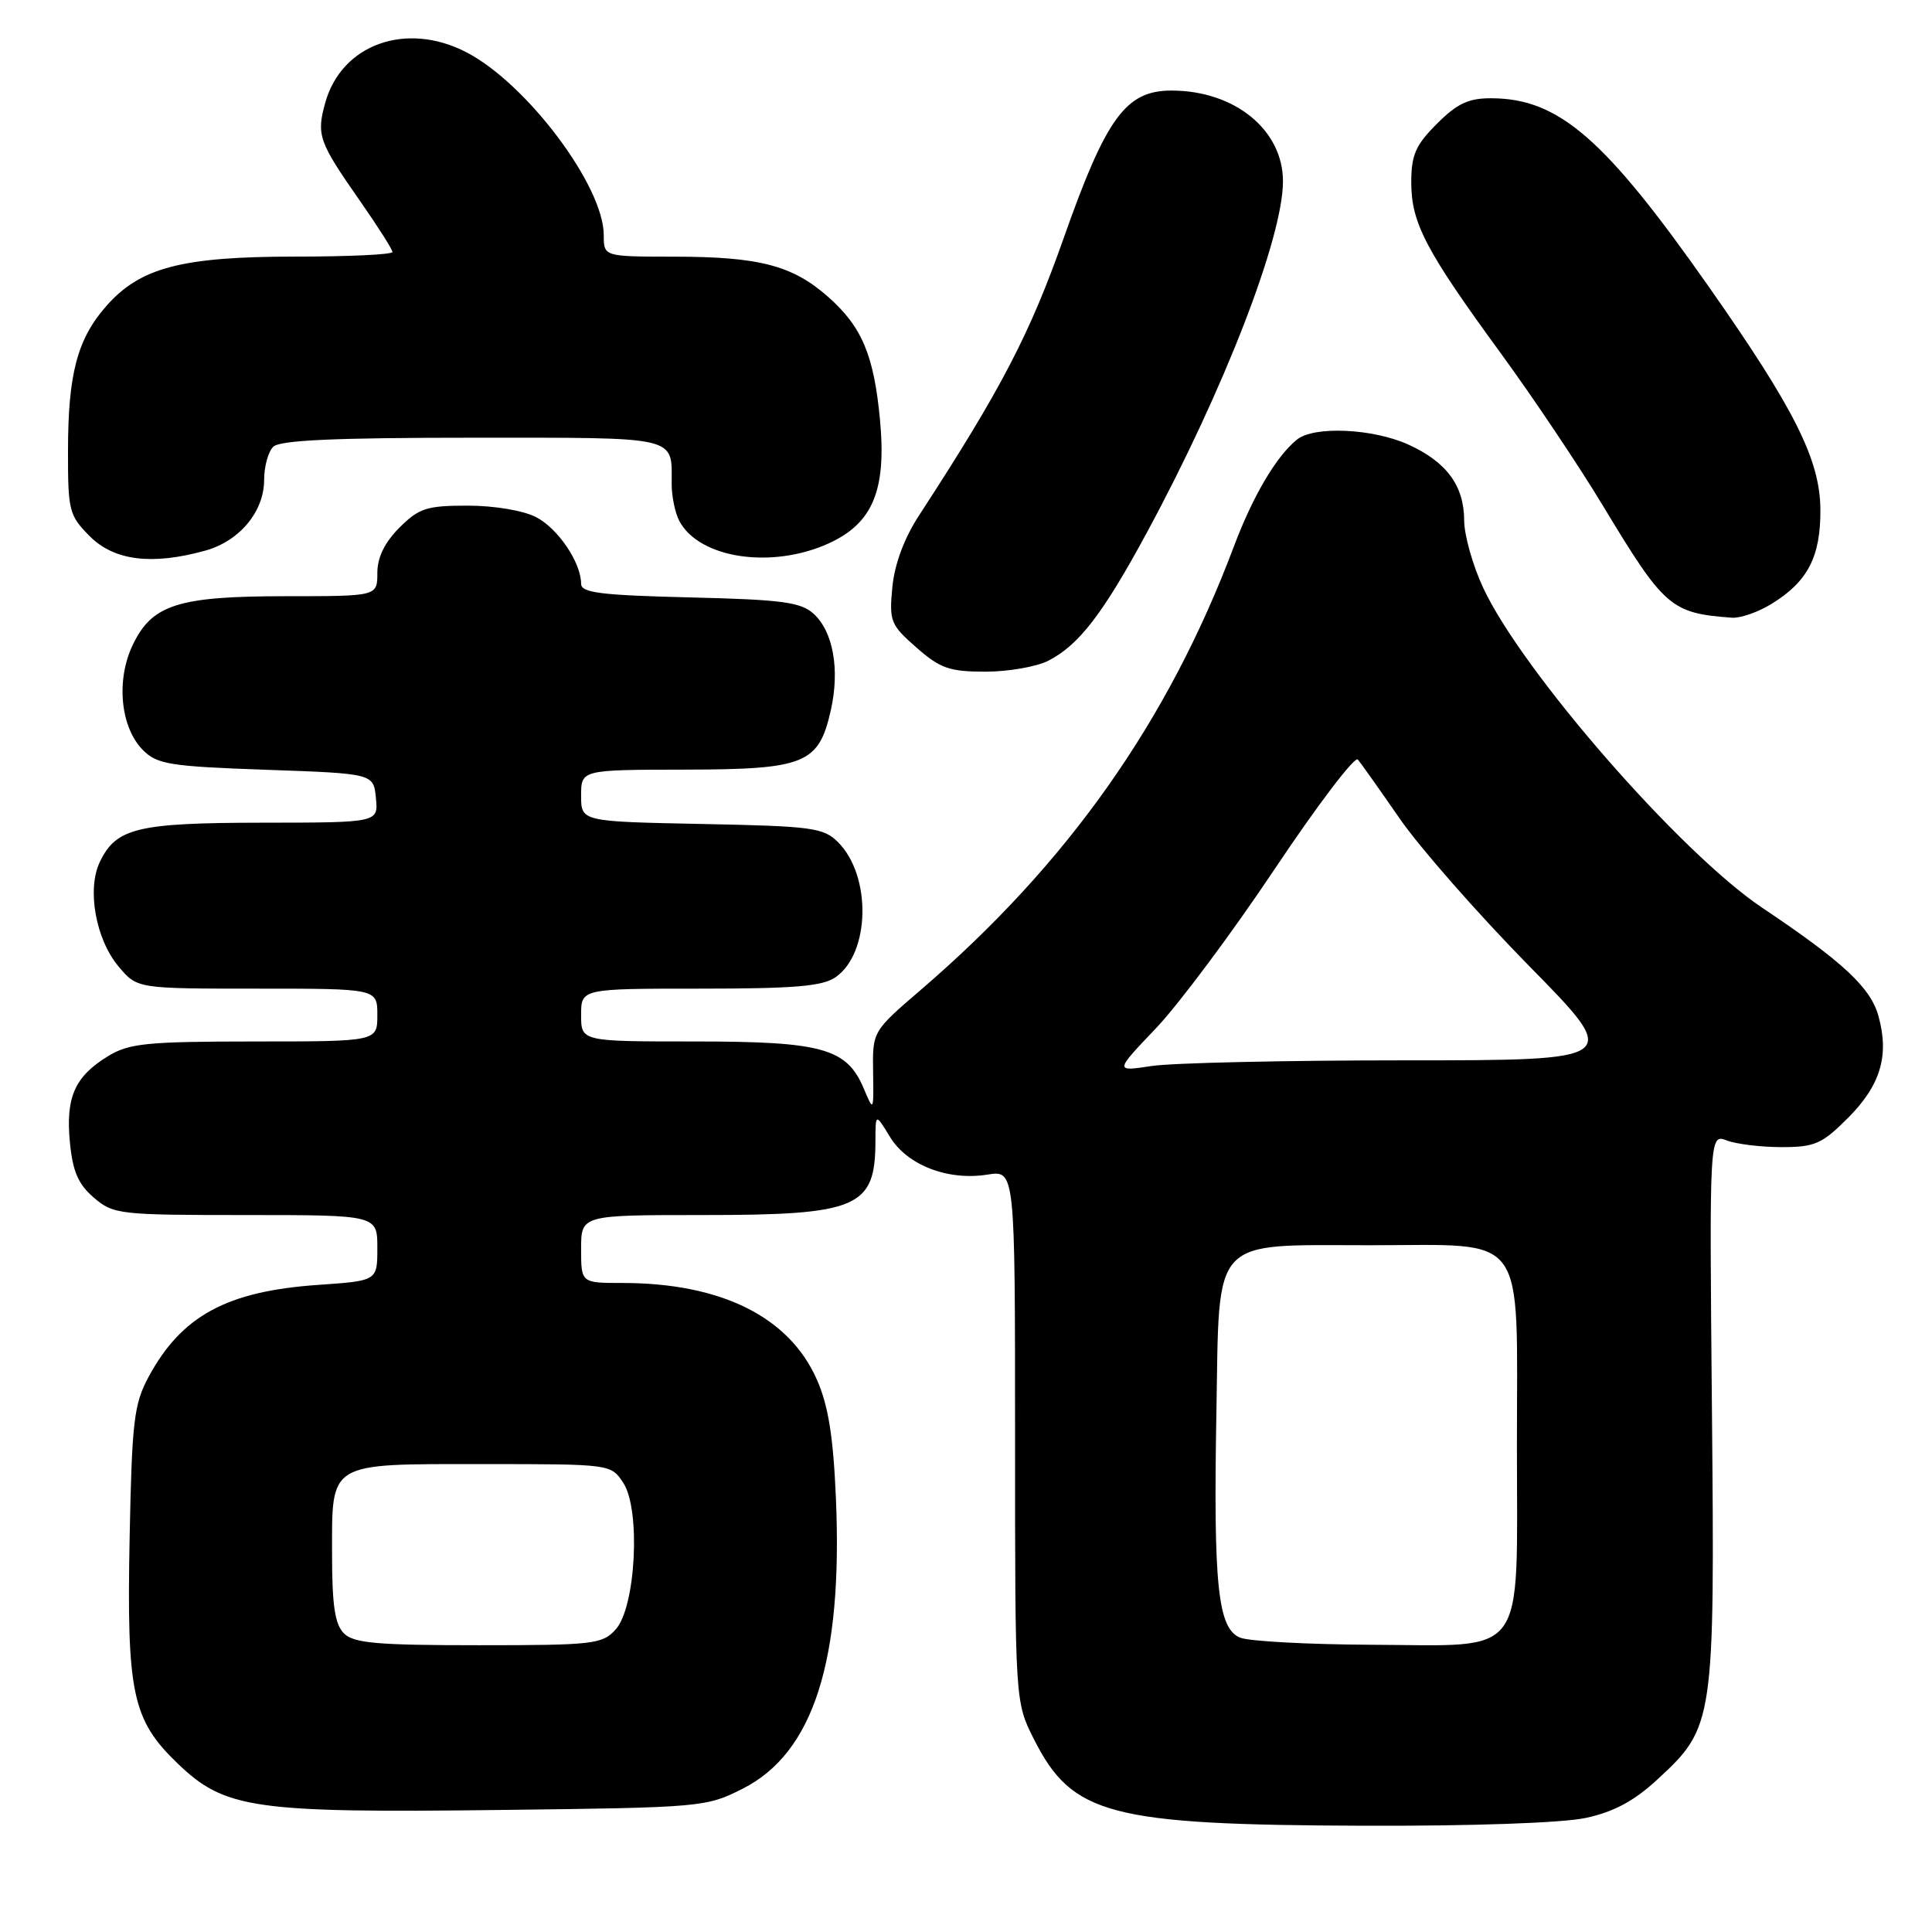 <?xml version="1.0" encoding="UTF-8" standalone="no"?>
<!DOCTYPE svg PUBLIC "-//W3C//DTD SVG 1.1//EN" "http://www.w3.org/Graphics/SVG/1.1/DTD/svg11.dtd" >
<svg xmlns="http://www.w3.org/2000/svg" xmlns:xlink="http://www.w3.org/1999/xlink" version="1.1" viewBox="0 0 256 256">
 <g >
 <path fill="currentColor"
d=" M 210.10 240.89 C 213.83 240.09 216.50 238.66 219.59 235.81 C 227.13 228.86 227.22 228.27 226.84 186.75 C 226.50 150.24 226.50 150.24 228.82 151.12 C 230.09 151.60 233.35 152.00 236.07 152.00 C 240.46 152.00 241.42 151.58 244.84 148.16 C 249.18 143.82 250.36 139.89 248.91 134.65 C 247.87 130.86 244.23 127.47 233.50 120.28 C 222.65 113.01 201.68 88.96 196.52 77.87 C 195.14 74.91 194.02 70.91 194.01 68.97 C 194.00 64.36 191.69 61.22 186.62 58.91 C 181.89 56.77 174.10 56.42 171.85 58.25 C 169.10 60.48 166.01 65.72 163.48 72.45 C 154.77 95.60 141.47 114.44 122.06 131.12 C 115.61 136.66 115.61 136.66 115.69 142.01 C 115.77 147.33 115.76 147.34 114.46 144.25 C 112.21 138.90 108.98 138.00 92.05 138.00 C 77.00 138.00 77.00 138.00 77.00 134.50 C 77.00 131.00 77.00 131.00 92.78 131.00 C 105.32 131.00 109.00 130.69 110.74 129.47 C 115.31 126.27 115.49 116.04 111.05 111.60 C 109.12 109.67 107.64 109.47 92.97 109.18 C 77.00 108.86 77.00 108.86 77.00 105.43 C 77.00 102.00 77.00 102.00 90.75 101.98 C 106.69 101.95 108.49 101.22 110.09 94.10 C 111.30 88.71 110.40 83.67 107.80 81.32 C 106.10 79.78 103.59 79.45 91.40 79.16 C 79.62 78.87 77.00 78.55 77.00 77.36 C 77.00 74.55 73.94 70.02 71.03 68.52 C 69.35 67.65 65.49 67.00 61.97 67.00 C 56.53 67.00 55.52 67.33 52.92 69.92 C 50.96 71.89 50.00 73.86 50.00 75.92 C 50.00 79.00 50.00 79.00 37.97 79.00 C 23.56 79.00 20.13 80.09 17.56 85.52 C 15.35 90.18 15.97 96.42 18.95 99.40 C 20.83 101.28 22.52 101.55 35.27 102.00 C 49.50 102.50 49.50 102.50 49.81 105.75 C 50.13 109.00 50.13 109.00 34.81 109.01 C 18.18 109.03 15.39 109.70 13.23 114.21 C 11.49 117.84 12.68 124.47 15.73 128.09 C 18.18 131.00 18.18 131.00 34.09 131.00 C 50.00 131.00 50.00 131.00 50.00 134.50 C 50.00 138.00 50.00 138.00 33.75 138.00 C 19.42 138.01 17.12 138.24 14.31 139.95 C 9.91 142.64 8.69 145.39 9.26 151.34 C 9.63 155.21 10.36 156.92 12.43 158.69 C 15.01 160.91 15.78 161.00 32.56 161.00 C 50.00 161.00 50.00 161.00 50.00 165.36 C 50.00 169.71 50.00 169.71 42.23 170.25 C 30.05 171.08 24.03 174.35 19.66 182.50 C 17.75 186.05 17.48 188.41 17.18 203.60 C 16.77 224.35 17.51 227.88 23.53 233.66 C 29.79 239.69 33.57 240.23 66.31 239.83 C 93.01 239.51 93.59 239.46 98.43 237.00 C 107.79 232.26 111.70 220.02 110.76 198.46 C 110.41 190.31 109.75 186.22 108.23 182.78 C 104.55 174.47 95.54 170.00 82.45 170.00 C 77.00 170.00 77.00 170.00 77.00 165.50 C 77.00 161.00 77.00 161.00 93.05 161.00 C 113.73 161.00 115.99 160.03 116.00 151.17 C 116.01 147.50 116.01 147.50 117.93 150.65 C 120.21 154.39 125.61 156.48 130.85 155.64 C 134.50 155.06 134.50 155.06 134.50 190.28 C 134.50 225.50 134.50 225.50 137.00 230.45 C 142.08 240.51 147.00 241.80 180.70 241.92 C 195.05 241.97 207.02 241.55 210.10 240.89 Z  M 138.93 87.54 C 142.99 85.44 146.15 81.32 151.97 70.56 C 162.18 51.68 170.00 31.49 170.00 24.03 C 170.00 17.21 163.60 12.00 155.22 12.00 C 149.19 12.00 146.58 15.56 140.96 31.50 C 136.46 44.29 132.63 51.63 121.80 68.26 C 119.81 71.31 118.54 74.72 118.24 77.81 C 117.81 82.32 118.00 82.79 121.43 85.80 C 124.58 88.57 125.81 89.00 130.58 89.00 C 133.62 89.00 137.37 88.34 138.93 87.54 Z  M 234.70 80.04 C 239.54 77.09 241.27 73.75 241.21 67.46 C 241.15 60.90 237.79 54.20 226.43 38.00 C 212.64 18.35 206.56 13.07 197.65 13.02 C 194.59 13.00 193.10 13.70 190.40 16.40 C 187.57 19.23 187.00 20.53 187.00 24.16 C 187.00 29.55 188.90 33.17 198.89 46.85 C 203.17 52.71 209.24 61.77 212.39 67.00 C 220.55 80.52 221.39 81.25 229.50 81.85 C 230.60 81.93 232.94 81.12 234.70 80.04 Z  M 27.20 72.96 C 31.75 71.70 35.00 67.78 35.00 63.57 C 35.00 61.82 35.54 59.86 36.20 59.20 C 37.07 58.33 44.33 58.00 62.59 58.00 C 90.24 58.00 89.00 57.71 89.00 64.15 C 89.00 65.79 89.46 68.00 90.03 69.06 C 92.68 74.00 102.25 75.43 109.79 72.01 C 115.64 69.35 117.47 64.98 116.61 55.69 C 115.80 47.04 114.21 43.27 109.68 39.29 C 104.97 35.15 100.55 34.01 89.25 34.01 C 80.00 34.00 80.00 34.00 80.00 31.15 C 80.00 24.64 69.79 11.06 61.79 6.92 C 53.80 2.79 45.24 5.87 43.09 13.64 C 41.91 17.90 42.24 18.81 47.70 26.62 C 50.06 30.01 52.00 33.05 52.00 33.39 C 52.00 33.73 46.23 34.00 39.18 34.00 C 24.10 34.00 18.57 35.44 14.08 40.56 C 10.23 44.94 9.01 49.57 9.01 59.83 C 9.00 67.70 9.16 68.31 11.92 71.08 C 15.15 74.30 20.15 74.92 27.20 72.96 Z  M 45.57 216.43 C 44.38 215.24 44.00 212.72 44.00 206.00 C 44.00 193.58 43.30 194.00 64.05 194.00 C 80.95 194.00 80.95 194.00 82.59 196.49 C 84.92 200.05 84.25 212.97 81.58 215.91 C 79.81 217.87 78.65 218.00 63.42 218.00 C 49.96 218.00 46.87 217.73 45.57 216.43 Z  M 164.33 217.00 C 161.37 215.81 160.77 210.10 161.18 187.16 C 161.59 163.57 160.27 165.00 181.61 165.00 C 202.61 165.00 201.00 162.80 201.00 191.50 C 201.00 220.20 202.58 218.02 181.75 217.94 C 173.36 217.90 165.52 217.48 164.33 217.00 Z  M 153.17 136.25 C 156.18 133.09 163.27 123.59 168.91 115.14 C 174.56 106.69 179.51 100.17 179.92 100.64 C 180.32 101.11 182.83 104.65 185.49 108.50 C 188.16 112.35 195.86 121.12 202.62 128.00 C 214.91 140.50 214.91 140.50 186.20 140.50 C 170.42 140.50 155.29 140.84 152.60 141.25 C 147.69 142.00 147.69 142.00 153.17 136.25 Z "/>
</g>
</svg>